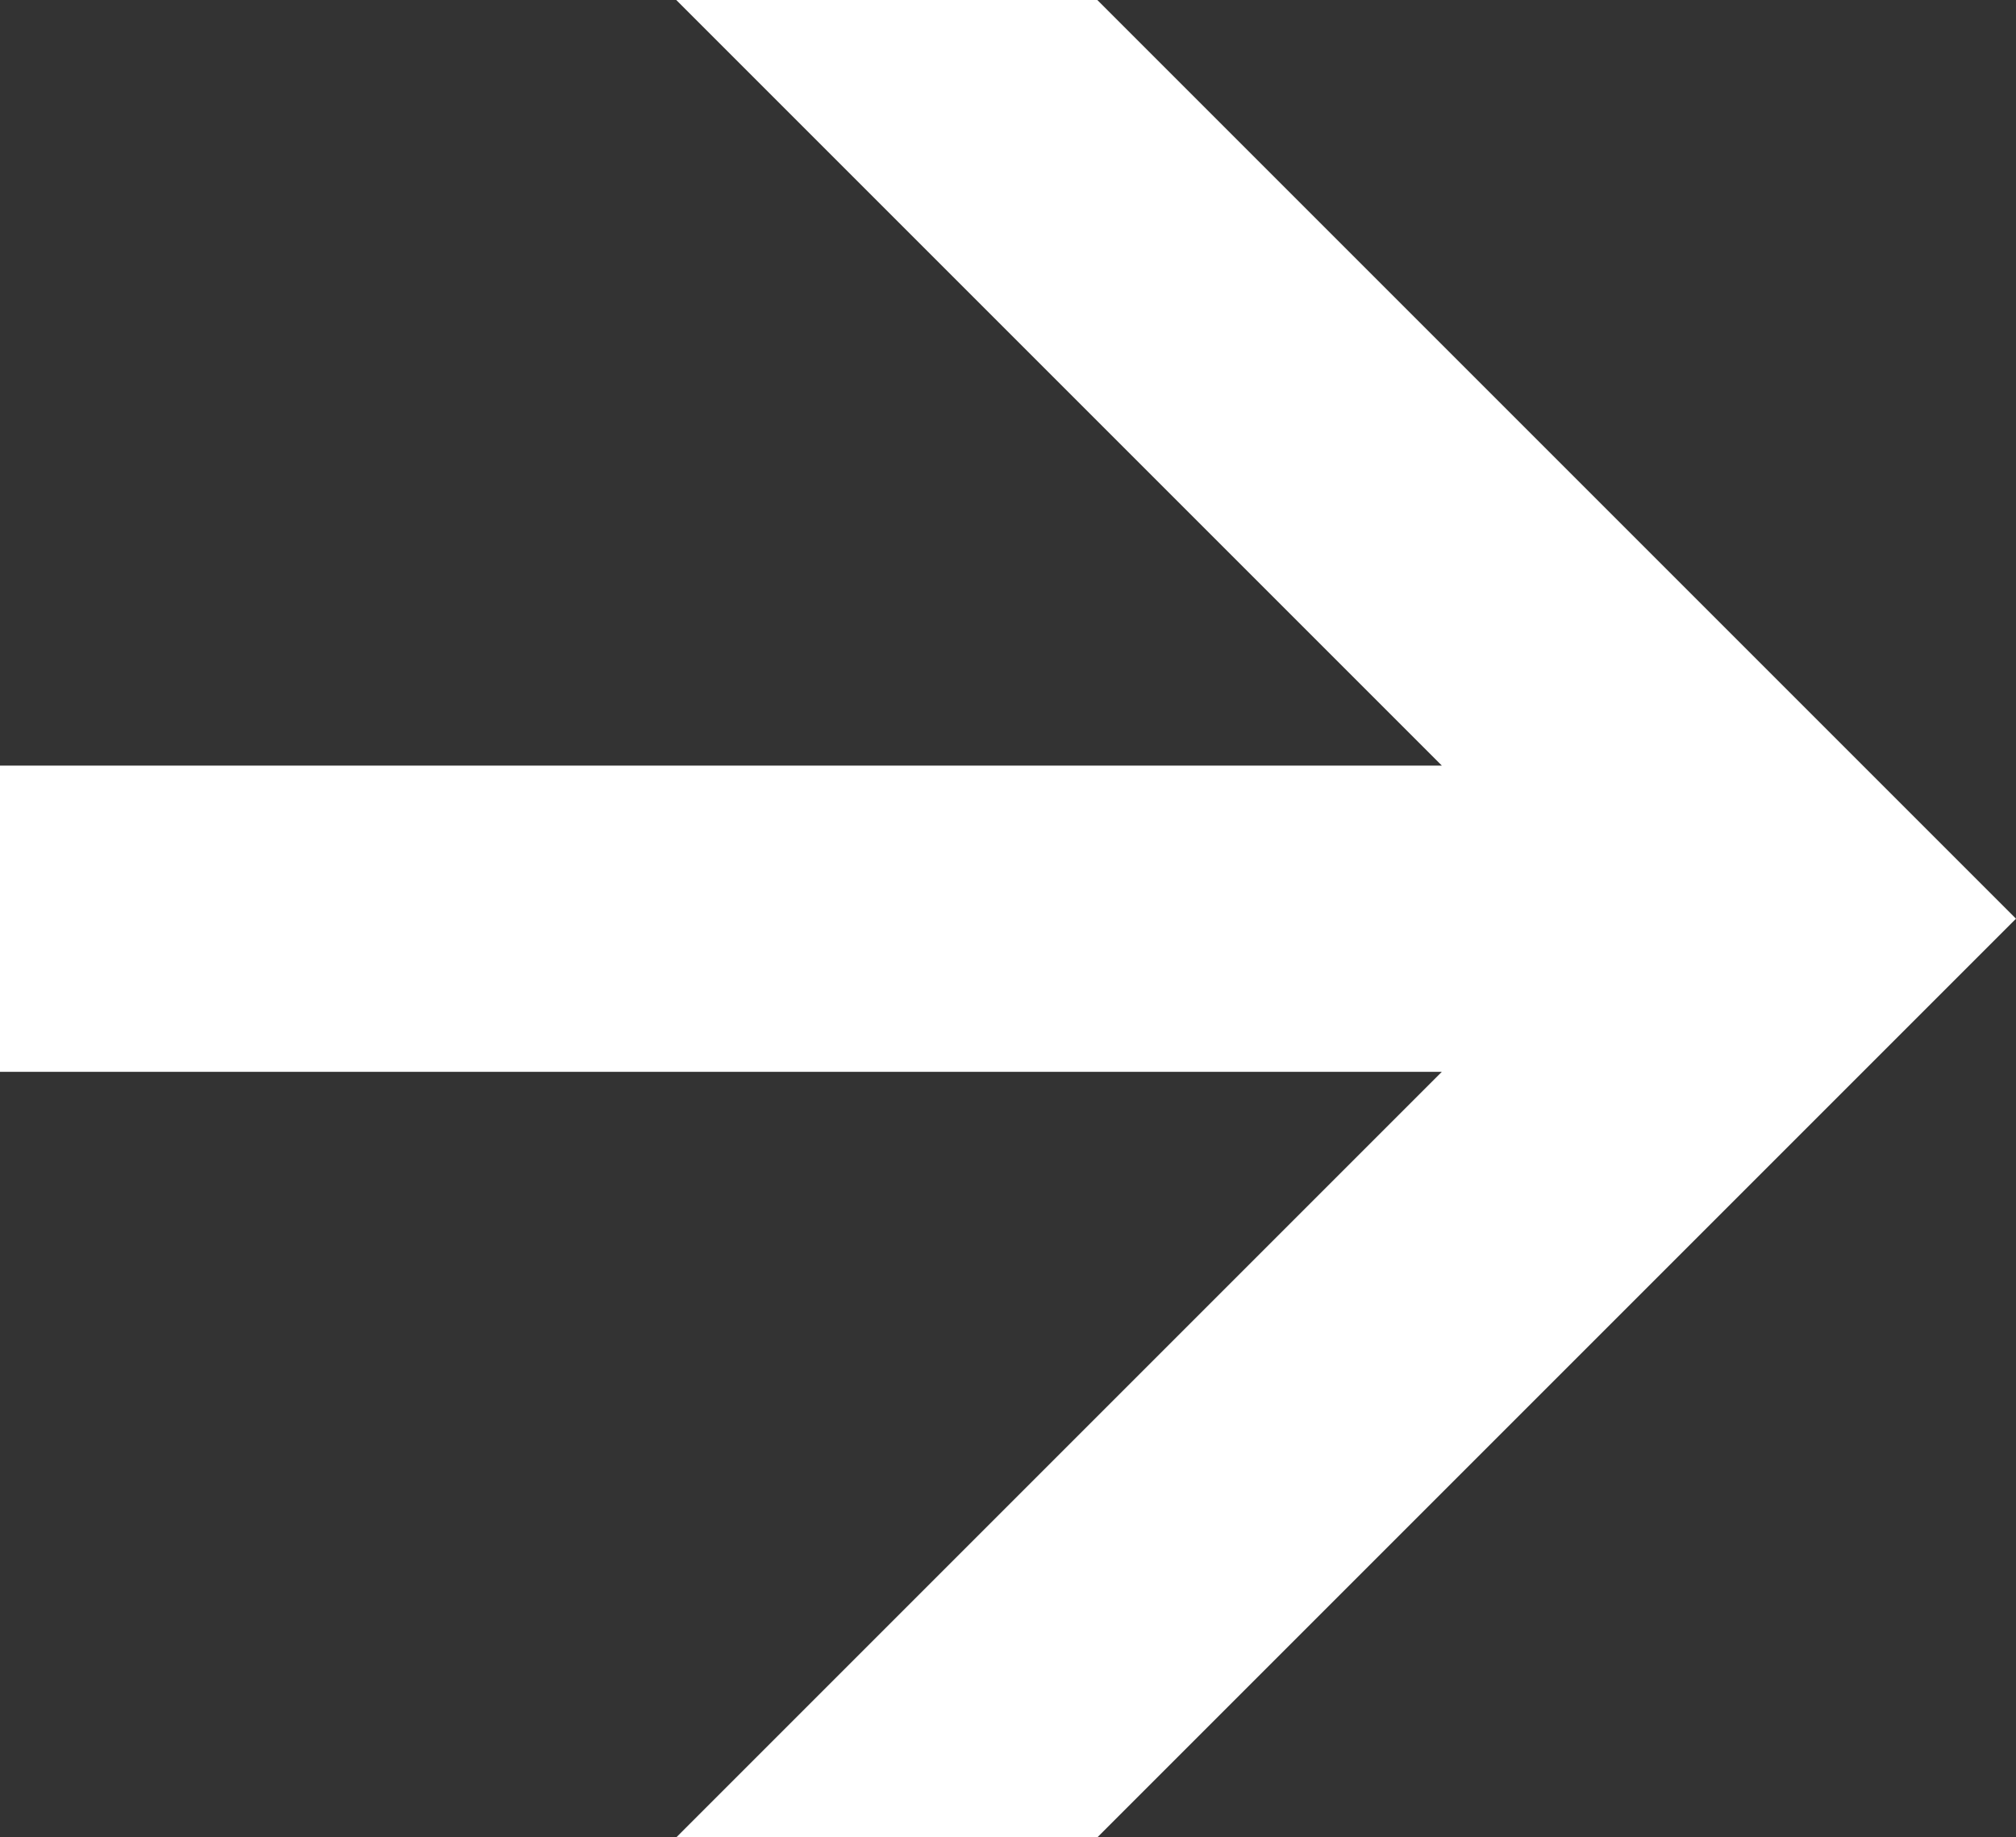 <?xml version="1.0" encoding="utf-8"?>
<!-- Generator: Adobe Illustrator 19.2.1, SVG Export Plug-In . SVG Version: 6.00 Build 0)  -->
<!DOCTYPE svg PUBLIC "-//W3C//DTD SVG 1.1//EN" "http://www.w3.org/Graphics/SVG/1.1/DTD/svg11.dtd">
<svg version="1.1" id="Layer_1" xmlns="http://www.w3.org/2000/svg" xmlns:xlink="http://www.w3.org/1999/xlink" x="0px" y="0px"
	 viewBox="0 0 15.8 14.4" style="enable-background:new 0 0 15.8 14.4;" xml:space="preserve">
<rect x="0" y="0" width="15.8" height="14.4" fill="#333333" stroke="none"/>
<style type="text/css">
	.st0{fill:#FFFFFF;}
</style>
<g>
	<polygon class="st0" points="5.3,14.4 11.3,8.4 0,8.4 0,6 11.3,6 5.3,0 8.6,0 15.8,7.2 8.6,14.4 	"/>
</g>
</svg>
